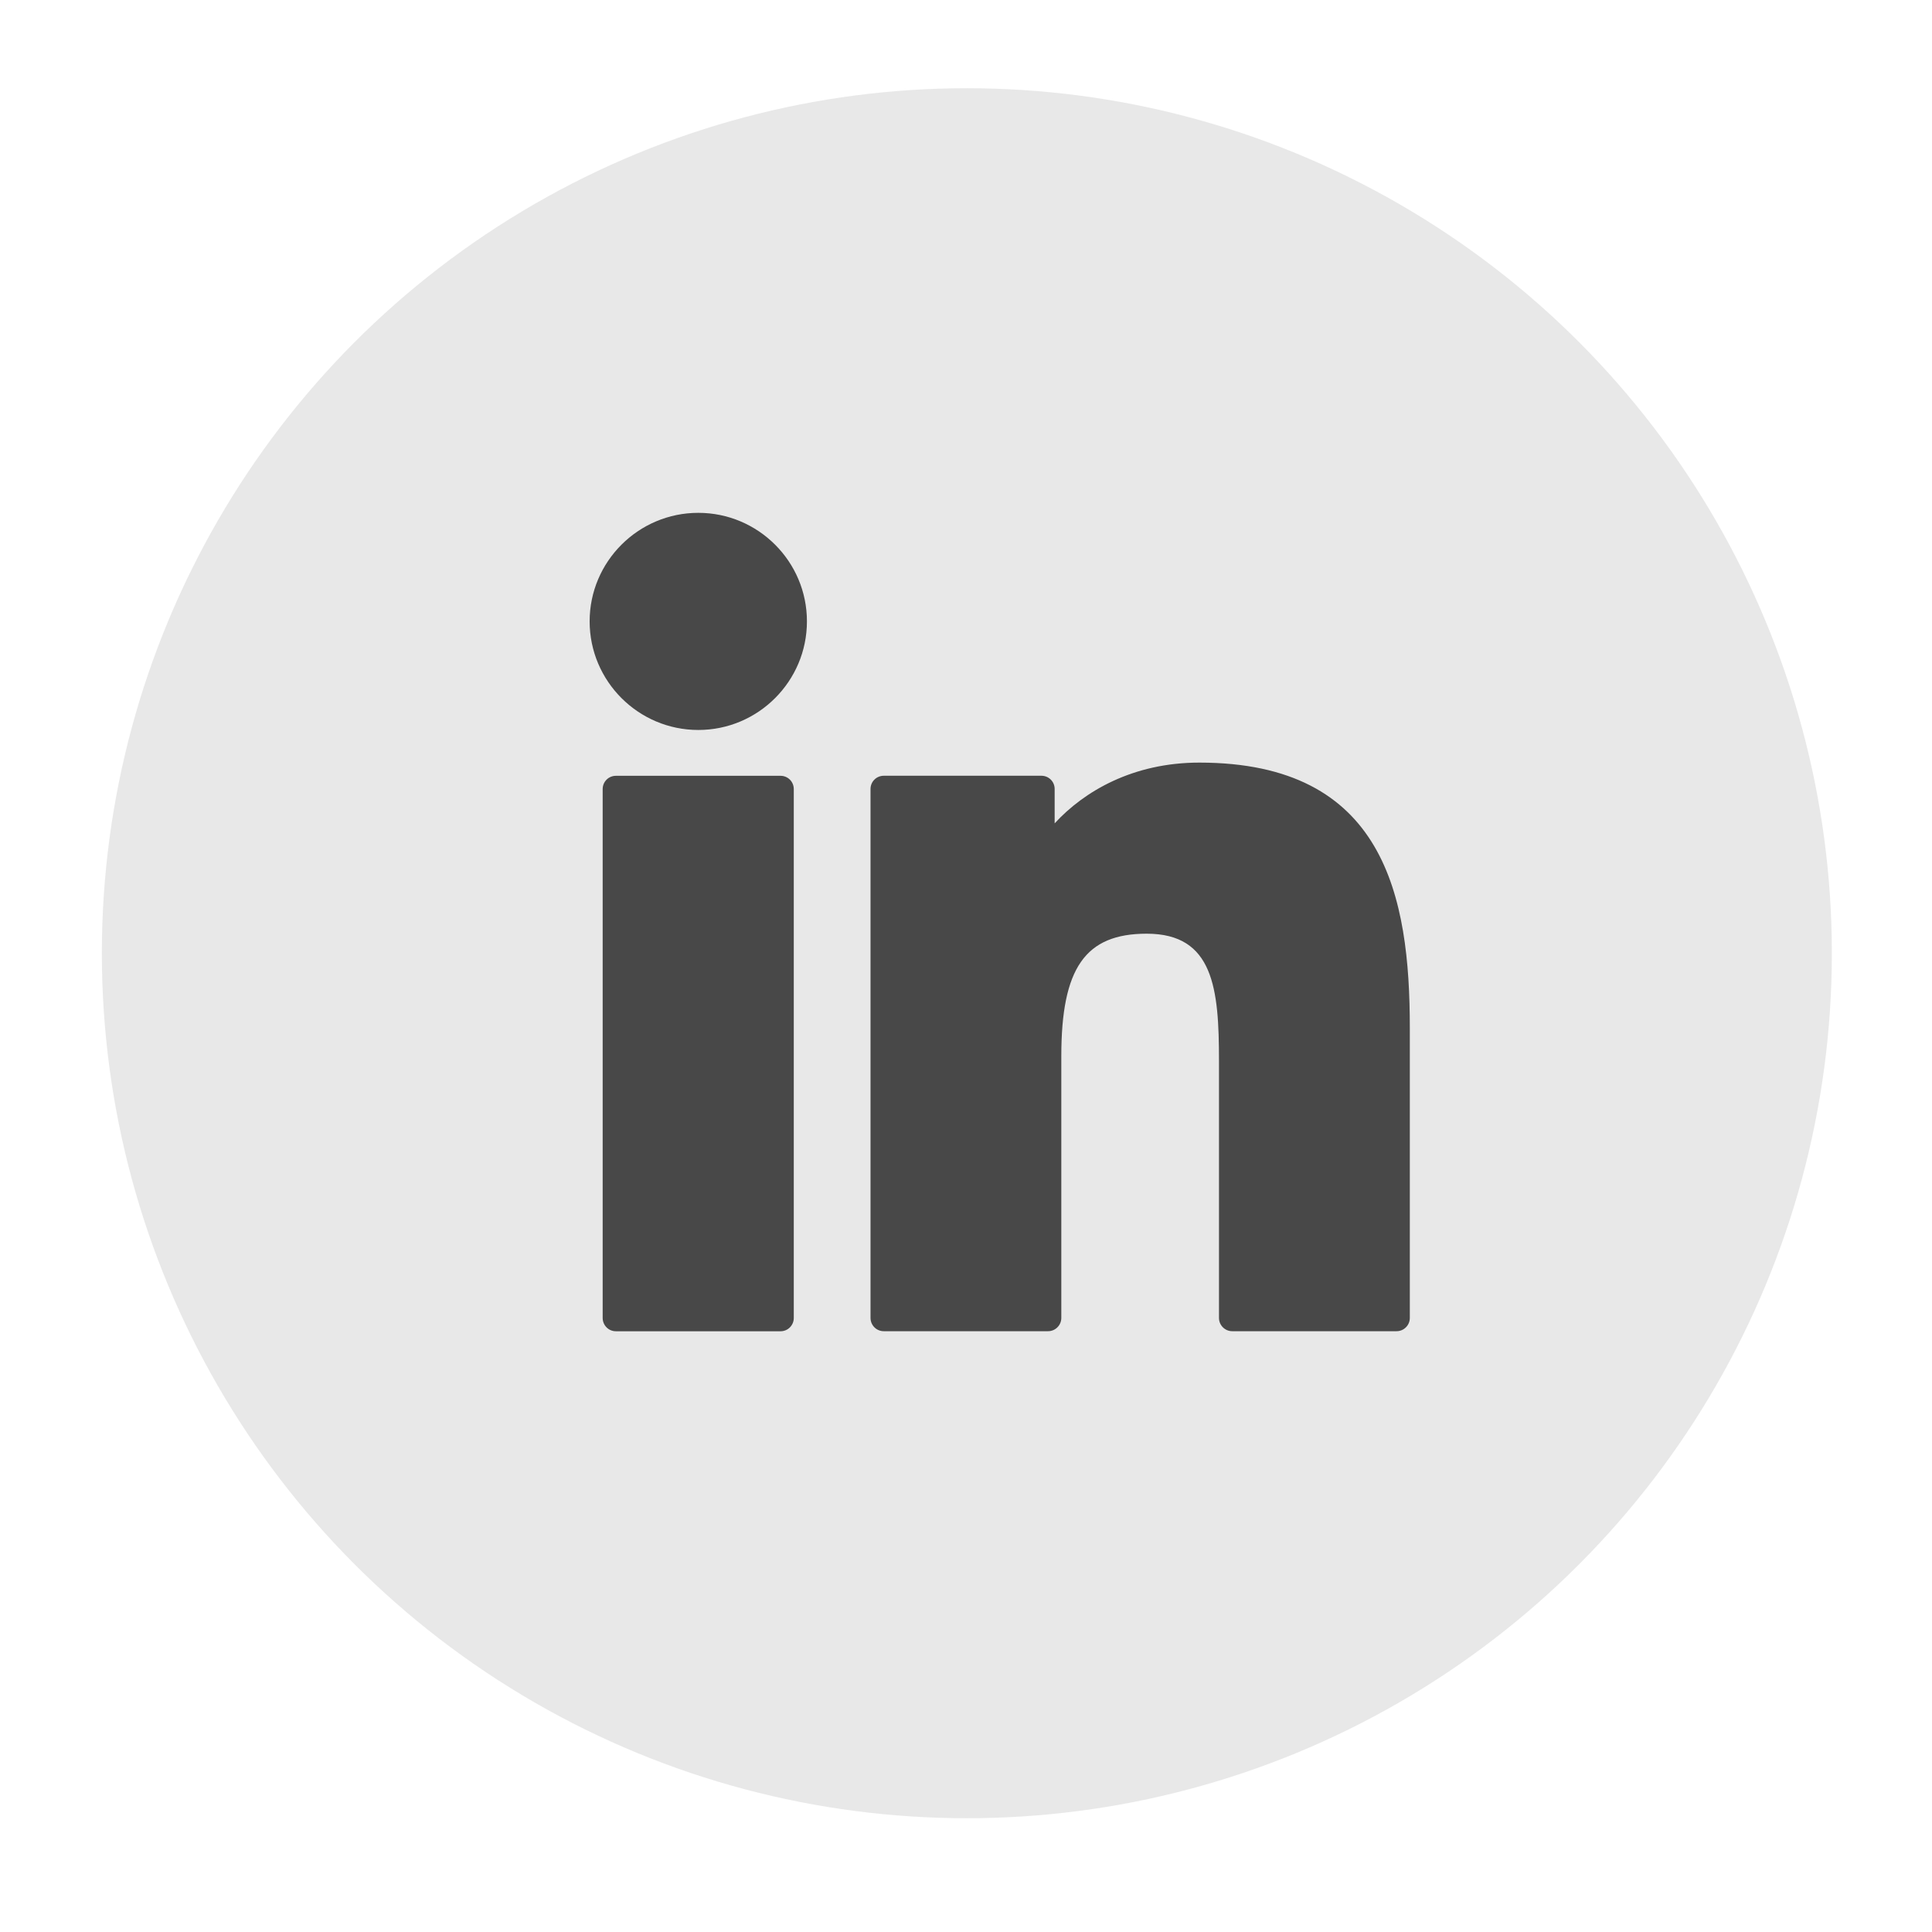 <svg width="36" height="36" viewBox="0 0 36 36" fill="none" xmlns="http://www.w3.org/2000/svg">
<circle opacity="0.1" cx="18.016" cy="17.762" r="16.118" fill="#151515"/>
<path d="M14.545 14.456H11.476C11.34 14.456 11.23 14.566 11.23 14.703V24.559C11.23 24.695 11.34 24.806 11.476 24.806H14.545C14.681 24.806 14.791 24.695 14.791 24.559V14.703C14.791 14.566 14.681 14.456 14.545 14.456Z" fill="#484848"/>
<path d="M13.012 9.556C11.896 9.556 10.987 10.463 10.987 11.578C10.987 12.694 11.896 13.602 13.012 13.602C14.128 13.602 15.036 12.694 15.036 11.578C15.036 10.463 14.128 9.556 13.012 9.556Z" fill="#484848"/>
<path d="M22.348 14.21C21.116 14.21 20.205 14.74 19.652 15.342V14.701C19.652 14.565 19.542 14.455 19.406 14.455H16.468C16.331 14.455 16.221 14.565 16.221 14.701V24.558C16.221 24.694 16.331 24.805 16.468 24.805H19.529C19.665 24.805 19.776 24.694 19.776 24.558V19.681C19.776 18.038 20.222 17.398 21.367 17.398C22.615 17.398 22.714 18.424 22.714 19.766V24.558C22.714 24.694 22.825 24.805 22.961 24.805H26.023C26.159 24.805 26.27 24.694 26.27 24.558V19.152C26.27 16.708 25.804 14.21 22.348 14.21Z" fill="#484848"/>
</svg>

